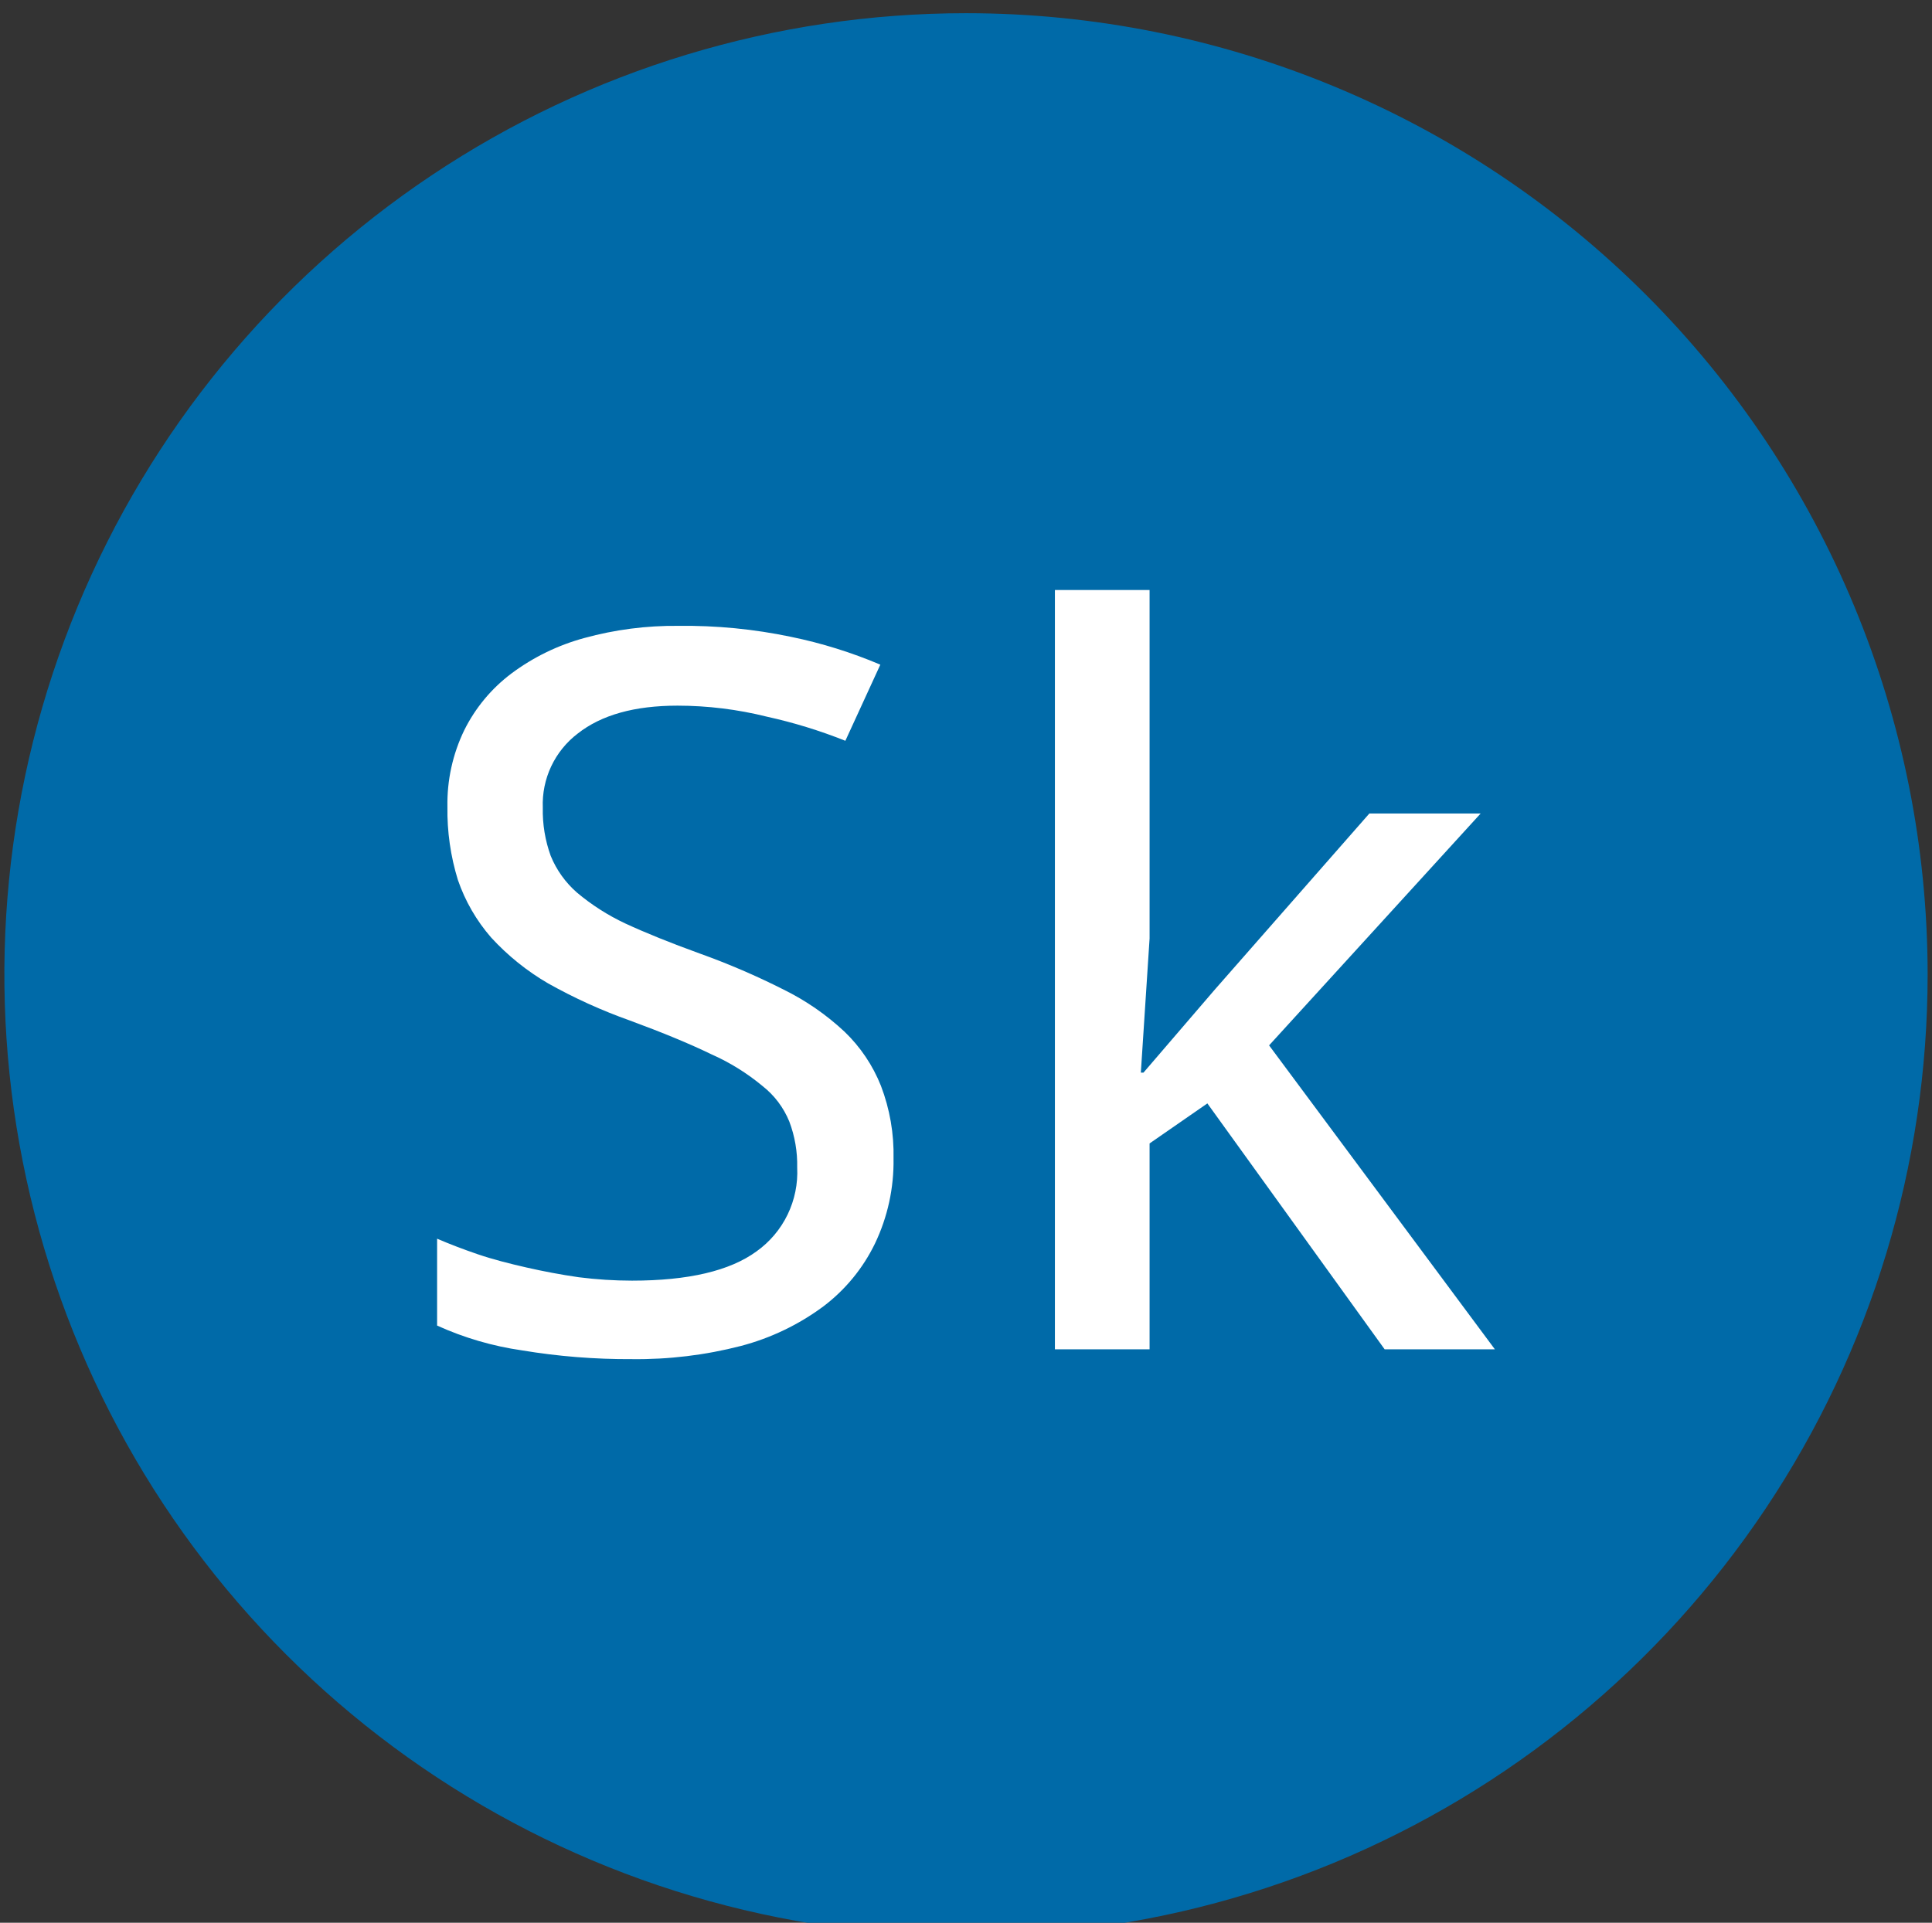 <svg width="221" height="220" viewBox="0 0 221 220" fill="none" xmlns="http://www.w3.org/2000/svg">
<rect x="0" y="0" width="221" height="220" fill="#333333" stroke="none"/>
<g clip-path="url(#clip0_2_19686)">
<path d="M220.5 111.51C220.5 133.266 214.049 154.533 201.962 172.623C189.875 190.712 172.695 204.811 152.595 213.137C132.495 221.462 110.378 223.641 89.04 219.396C67.702 215.152 48.102 204.676 32.718 189.292C17.334 173.908 6.858 154.308 2.614 132.97C-1.631 111.632 0.548 89.515 8.873 69.415C17.199 49.315 31.298 32.135 49.387 20.048C67.477 7.961 88.744 1.51 110.5 1.51C139.674 1.51 167.653 13.099 188.282 33.728C208.911 54.357 220.5 82.336 220.5 111.51Z" fill="#006AA8"/>
<path d="M102.21 132.56C102.264 135.92 101.538 139.247 100.09 142.28C98.718 145.114 96.692 147.582 94.18 149.48C91.356 151.572 88.159 153.107 84.76 154C80.682 155.055 76.482 155.563 72.27 155.51C68.066 155.533 63.867 155.199 59.72 154.51C56.362 154.029 53.089 153.073 50 151.67V141.73C51.37 142.32 52.92 142.92 54.65 143.51C56.38 144.1 58.27 144.58 60.2 145.02C62.13 145.46 64.12 145.84 66.2 146.14C68.223 146.398 70.26 146.528 72.3 146.53C78.74 146.53 83.487 145.413 86.54 143.18C88.058 142.098 89.279 140.651 90.091 138.974C90.904 137.296 91.282 135.442 91.19 133.58C91.229 131.789 90.923 130.006 90.29 128.33C89.637 126.724 88.576 125.318 87.21 124.25C85.434 122.774 83.462 121.553 81.35 120.62C78.903 119.433 75.807 118.15 72.06 116.77C68.825 115.621 65.694 114.199 62.7 112.52C60.279 111.111 58.084 109.344 56.19 107.28C54.507 105.35 53.213 103.112 52.38 100.69C51.542 97.977 51.137 95.149 51.18 92.31C51.125 89.276 51.786 86.271 53.11 83.54C54.378 80.99 56.224 78.771 58.5 77.06C61 75.195 63.83 73.817 66.84 73C70.338 72.04 73.953 71.572 77.58 71.61C81.92 71.555 86.253 71.977 90.5 72.87C93.997 73.588 97.414 74.654 100.7 76.05L96.7 84.76C93.787 83.598 90.783 82.675 87.72 82C84.377 81.166 80.945 80.743 77.5 80.74C72.593 80.74 68.79 81.803 66.09 83.93C64.791 84.918 63.75 86.205 63.053 87.681C62.357 89.157 62.027 90.779 62.09 92.41C62.048 94.294 62.356 96.169 63 97.94C63.661 99.551 64.688 100.985 66 102.13C67.674 103.536 69.522 104.719 71.5 105.65C73.827 106.73 76.683 107.883 80.07 109.11C83.349 110.286 86.552 111.666 89.66 113.24C92.196 114.491 94.534 116.109 96.6 118.04C98.418 119.784 99.84 121.899 100.77 124.24C101.785 126.894 102.274 129.72 102.21 132.56Z" fill="white"/>
<path d="M130.8 122.73L138.95 113.24L156.64 93.08H169.37L145.17 119.61L171 154.39H158.39L138.11 126.25L131.5 130.83V154.39H120.67V67.51H131.5V107.38L130.5 122.73H130.8Z" fill="white"/>
</g>
<defs>
<clipPath id="clip0_2_19686">
<rect width="220" height="220" fill="white" transform="translate(0.5)"/>
</clipPath>
</defs>
</svg>
